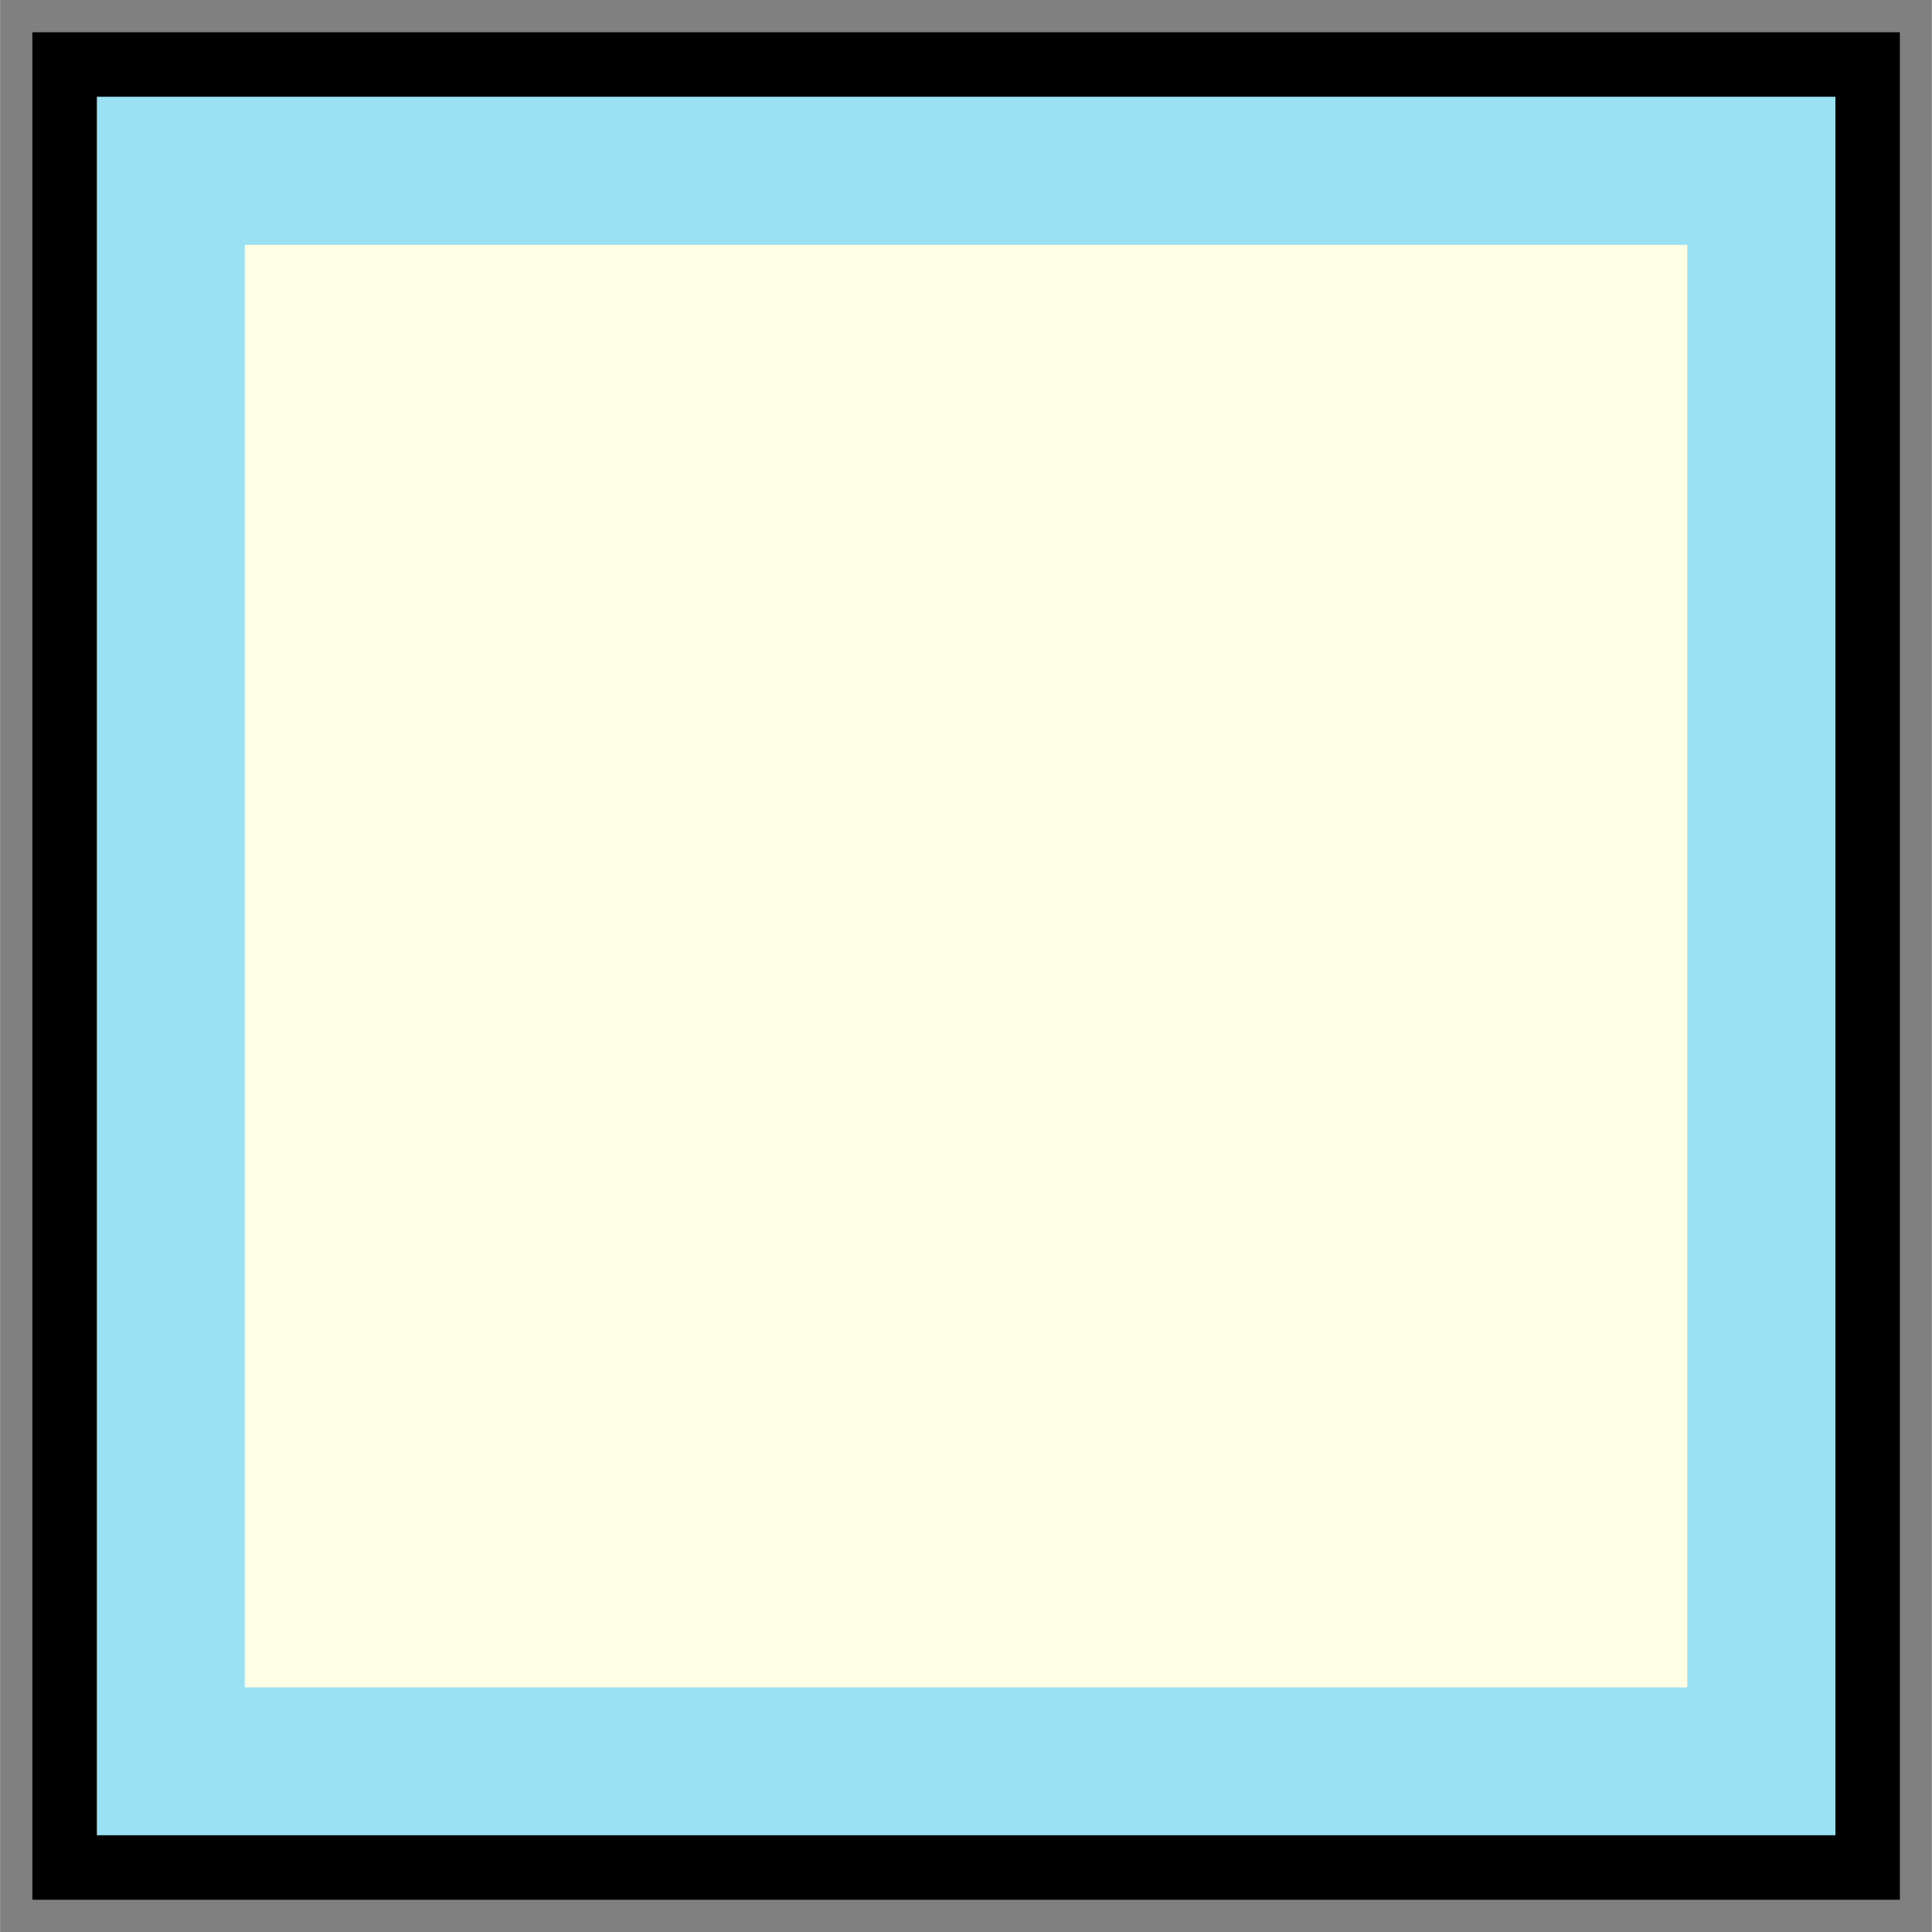 <?xml version="1.0" encoding="UTF-8" standalone="no"?>
<!-- Created with Inkscape (http://www.inkscape.org/) -->

<svg
   xmlns:dc="http://purl.org/dc/elements/1.1/"
   xmlns:cc="http://creativecommons.org/ns#"
   xmlns:rdf="http://www.w3.org/1999/02/22-rdf-syntax-ns#"
   xmlns:svg="http://www.w3.org/2000/svg"
   xmlns="http://www.w3.org/2000/svg"
   xmlns:sodipodi="http://sodipodi.sourceforge.net/DTD/sodipodi-0.dtd"
   xmlns:inkscape="http://www.inkscape.org/namespaces/inkscape"
   width="30"
   height="30"
   viewBox="0 0 7.937 7.938"
   version="1.1"
   id="svg2698"
   inkscape:version="0.92.3 (2405546, 2018-03-11)"
   sodipodi:docname="boost-fillable.svg">
  <rect x="0" y="0" width="7.937" height="7.938" fill="#808080" stroke="none"/>
  <defs
     id="defs2692" />
  <sodipodi:namedview
     id="base"
     pagecolor="#ffffff"
     bordercolor="#666666"
     borderopacity="1.0"
     inkscape:pageopacity="0.0"
     inkscape:pageshadow="2"
     inkscape:zoom="22.4"
     inkscape:cx="14.679657"
     inkscape:cy="16.370482"
     inkscape:document-units="mm"
     inkscape:current-layer="layer1"
     showgrid="true"
     units="px"
     inkscape:window-width="1920"
     inkscape:window-height="1017"
     inkscape:window-x="-8"
     inkscape:window-y="-8"
     inkscape:window-maximized="1">
    <inkscape:grid
       type="xygrid"
       id="grid3243" />
  </sodipodi:namedview>
  <g
     inkscape:label="Layer 1"
     inkscape:groupmode="layer"
     id="layer1"
     transform="translate(0,-289.062)">
    <rect
       style="fill:#9ae1f3;fill-opacity:1;stroke:#000000;stroke-width:0.265;stroke-miterlimit:4;stroke-dasharray:none;stroke-opacity:1"
       id="rect3247"
       width="7.408"
       height="7.408"
       x="0.265"
       y="289.327" />
    <rect
       y="290.068"
       x="1.005"
       height="5.927"
       width="5.927"
       id="rect3258"
       style="fill:#ffffe5;fill-opacity:1;stroke:none;stroke-width:0.212;stroke-miterlimit:4;stroke-dasharray:none;stroke-opacity:1" />
  </g>
</svg>
